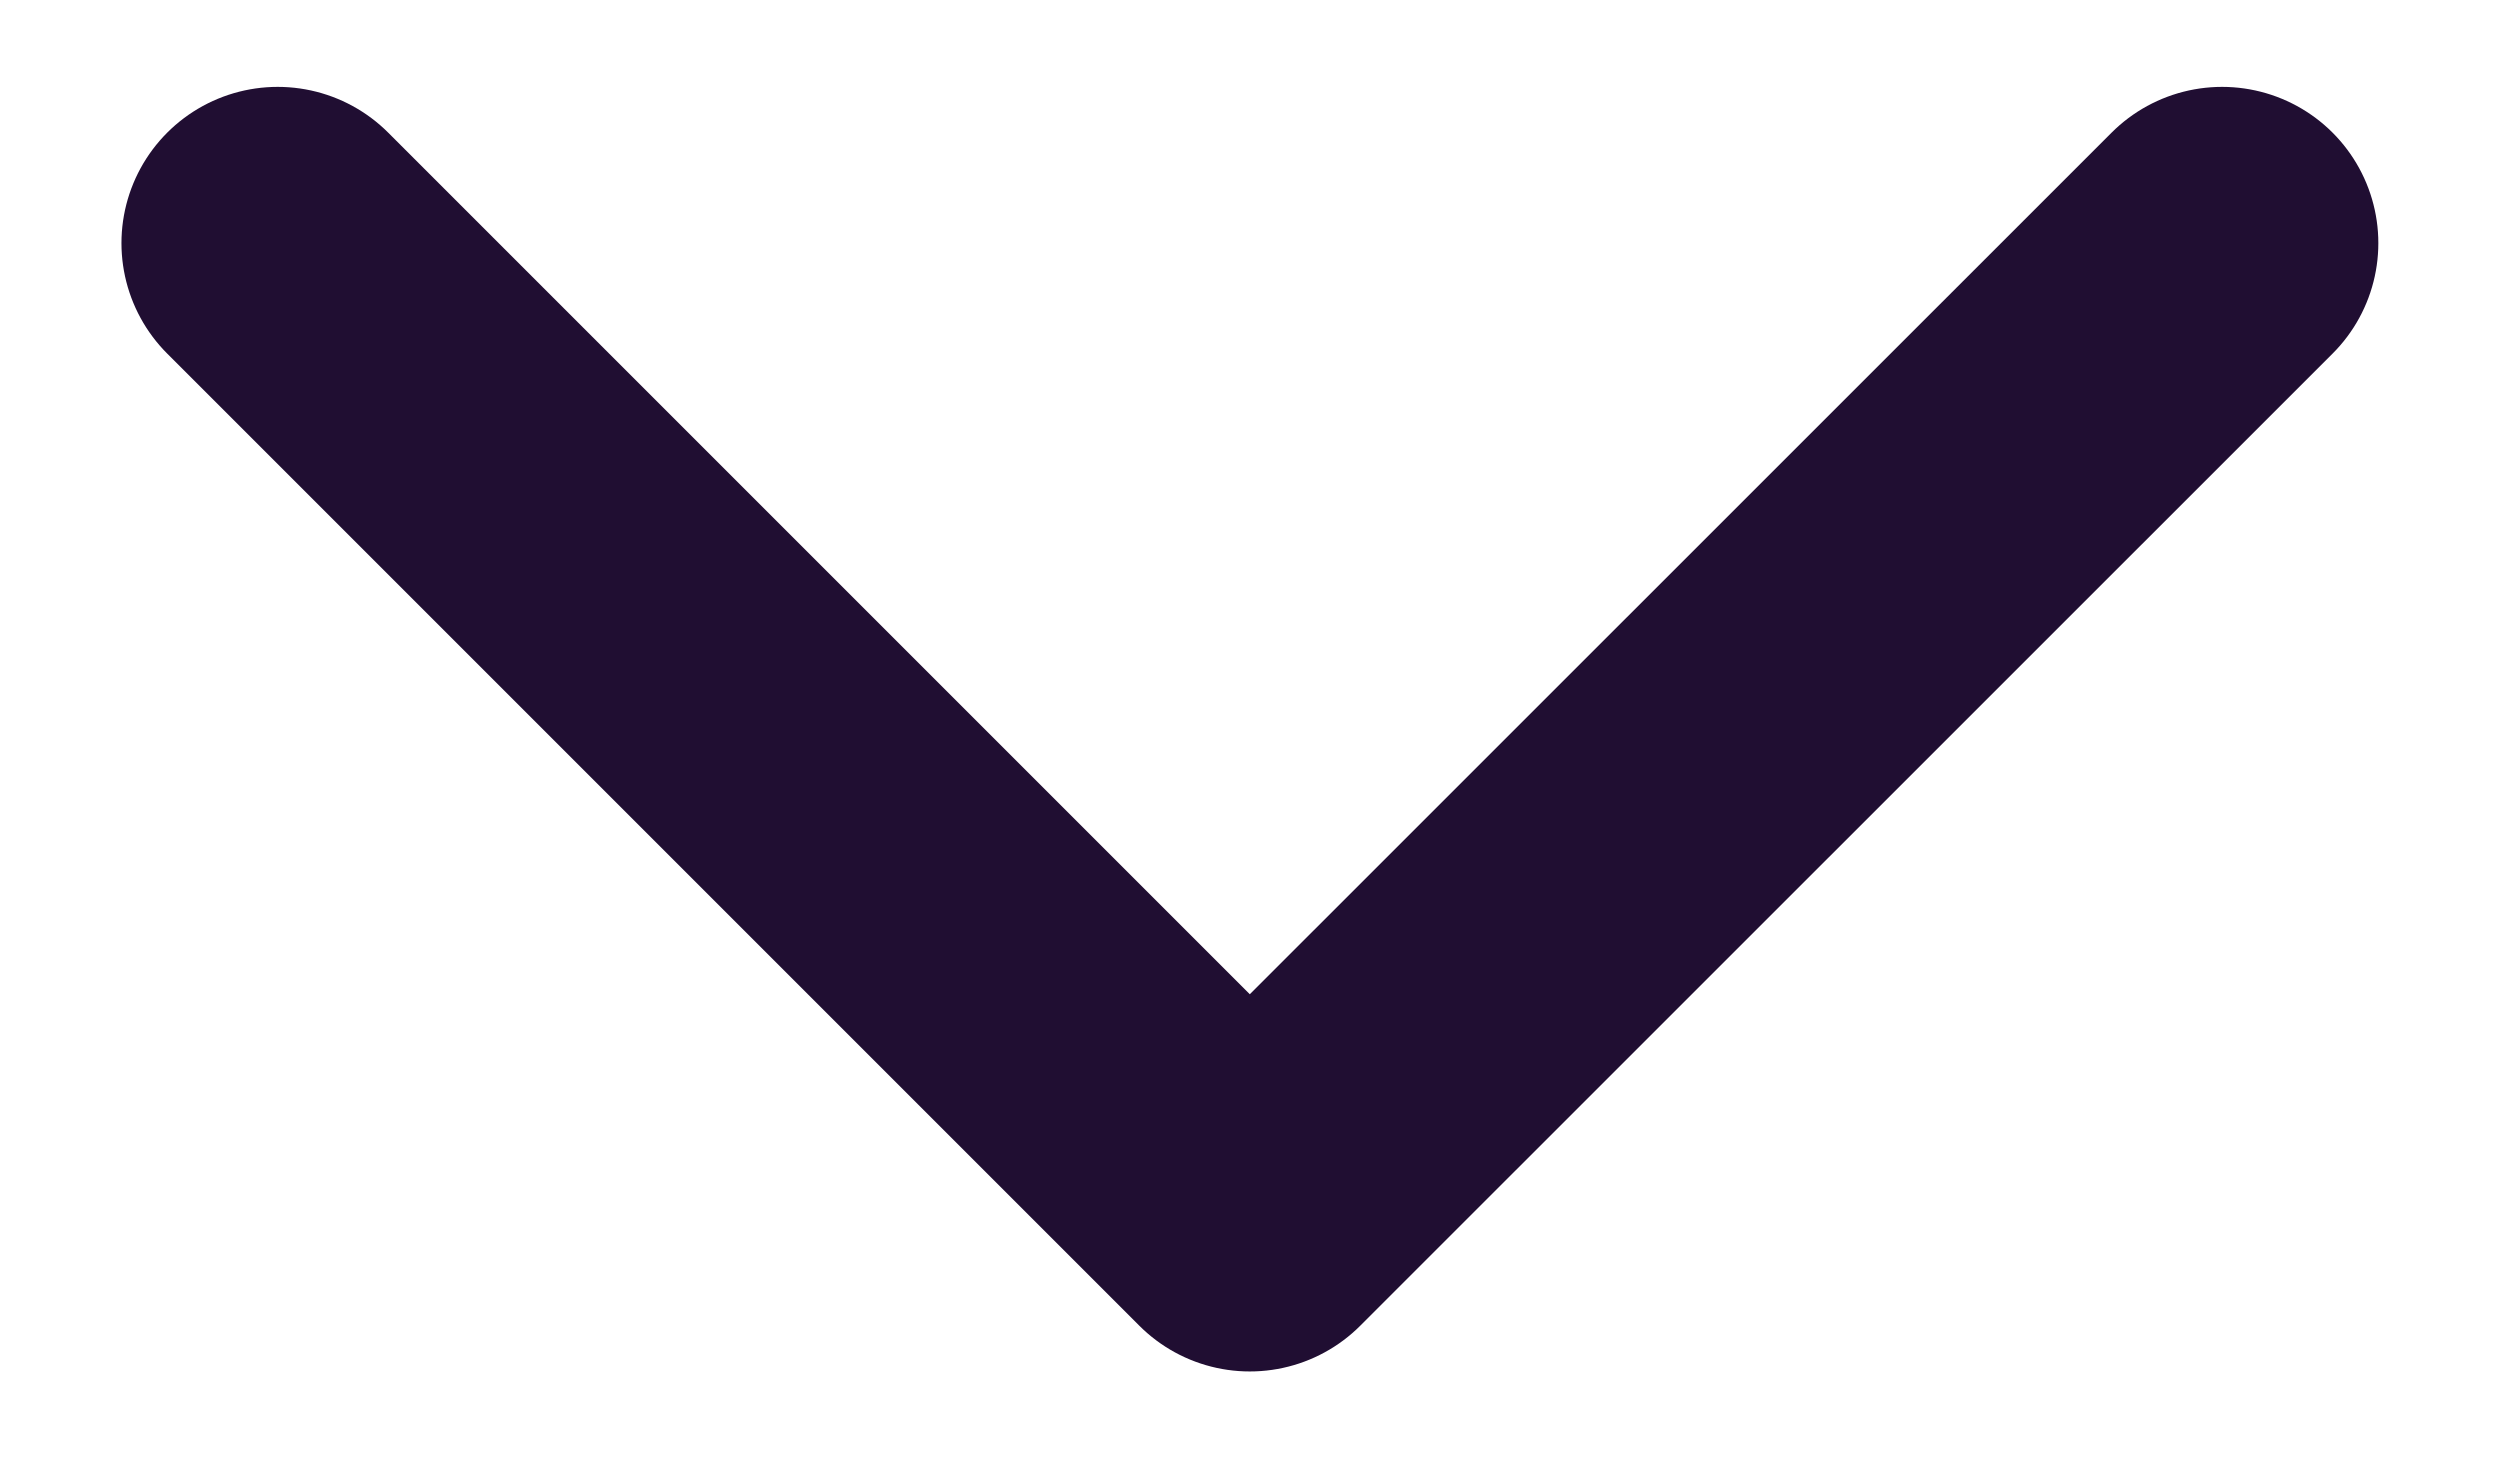 <svg width="12" height="7" viewBox="0 0 12 7" fill="none" xmlns="http://www.w3.org/2000/svg">
<path d="M10.666 1.167L5.999 5.833L1.333 1.167" stroke="#200E32" stroke-width="1.5" stroke-linecap="round" stroke-linejoin="round"/>
</svg>
